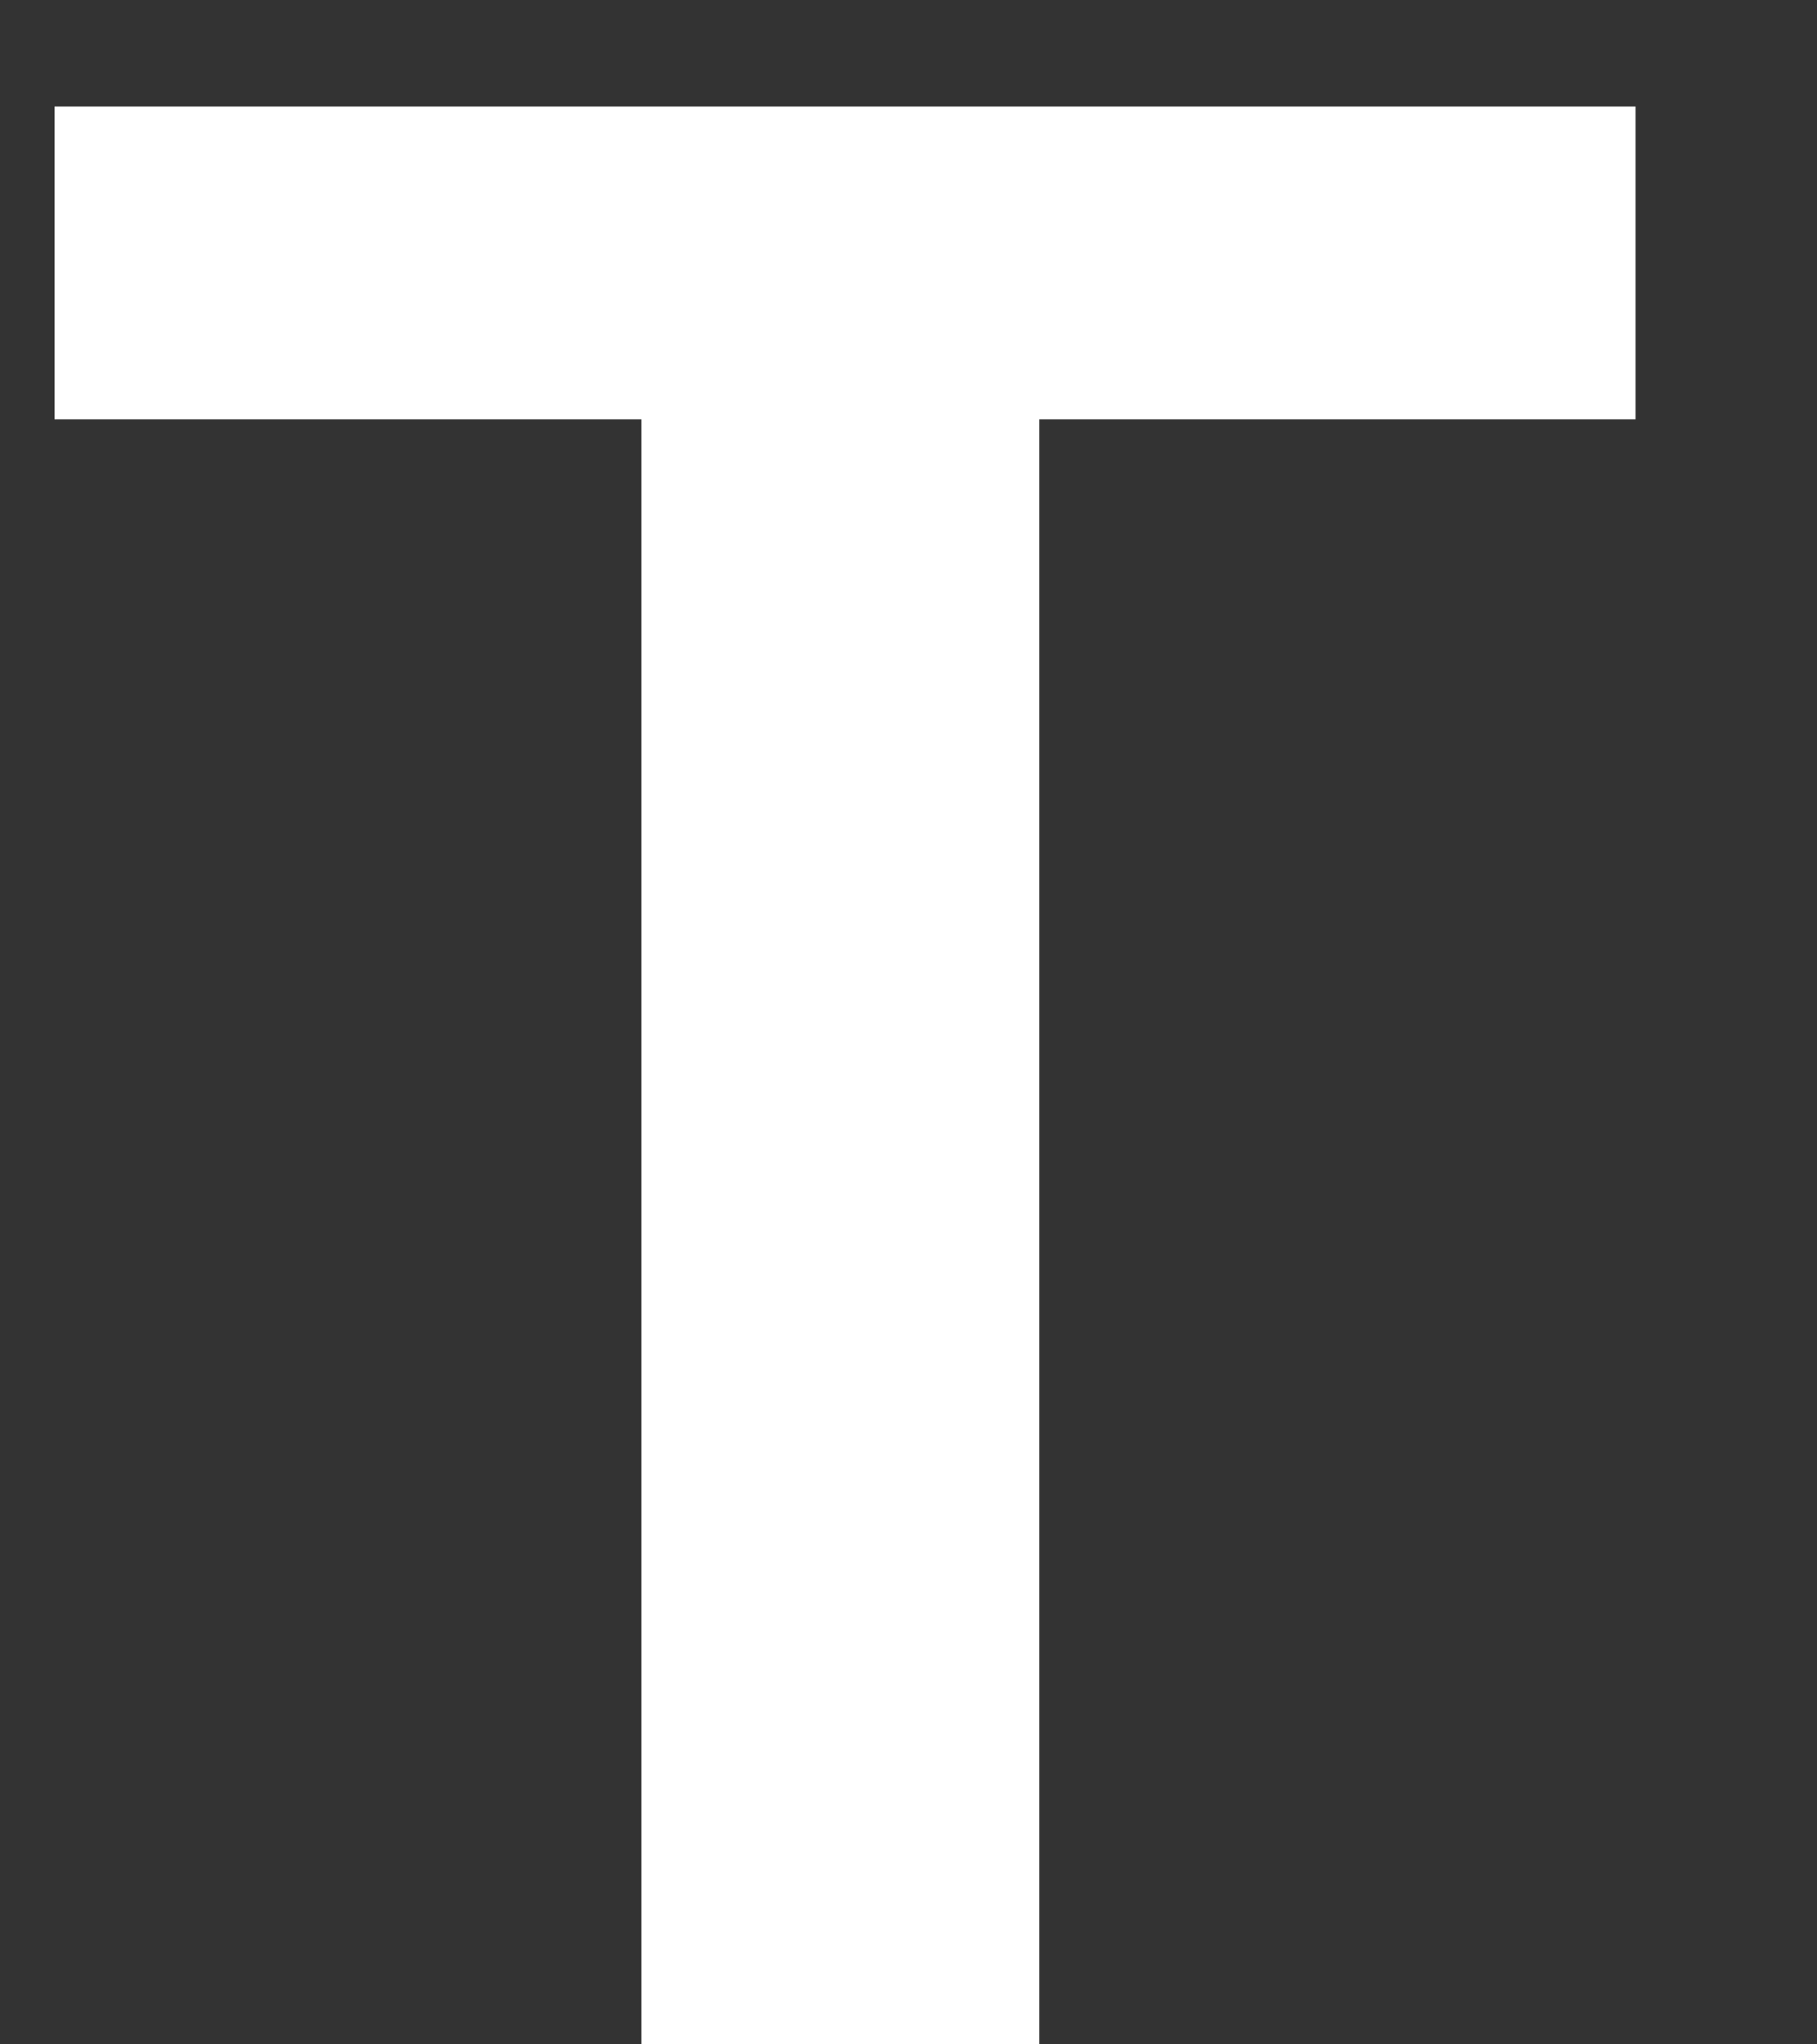 <svg width="8" height="9" viewBox="0 0 8 9" fill="none" xmlns="http://www.w3.org/2000/svg">
<rect x="0" y="0" width="8" height="9" fill="#333333" stroke="none"/>
<path d="M4.576 0.469V9H2.824V0.469H4.576ZM7.201 0.469V1.846H0.24V0.469H7.201Z" fill="white"/>
</svg>
